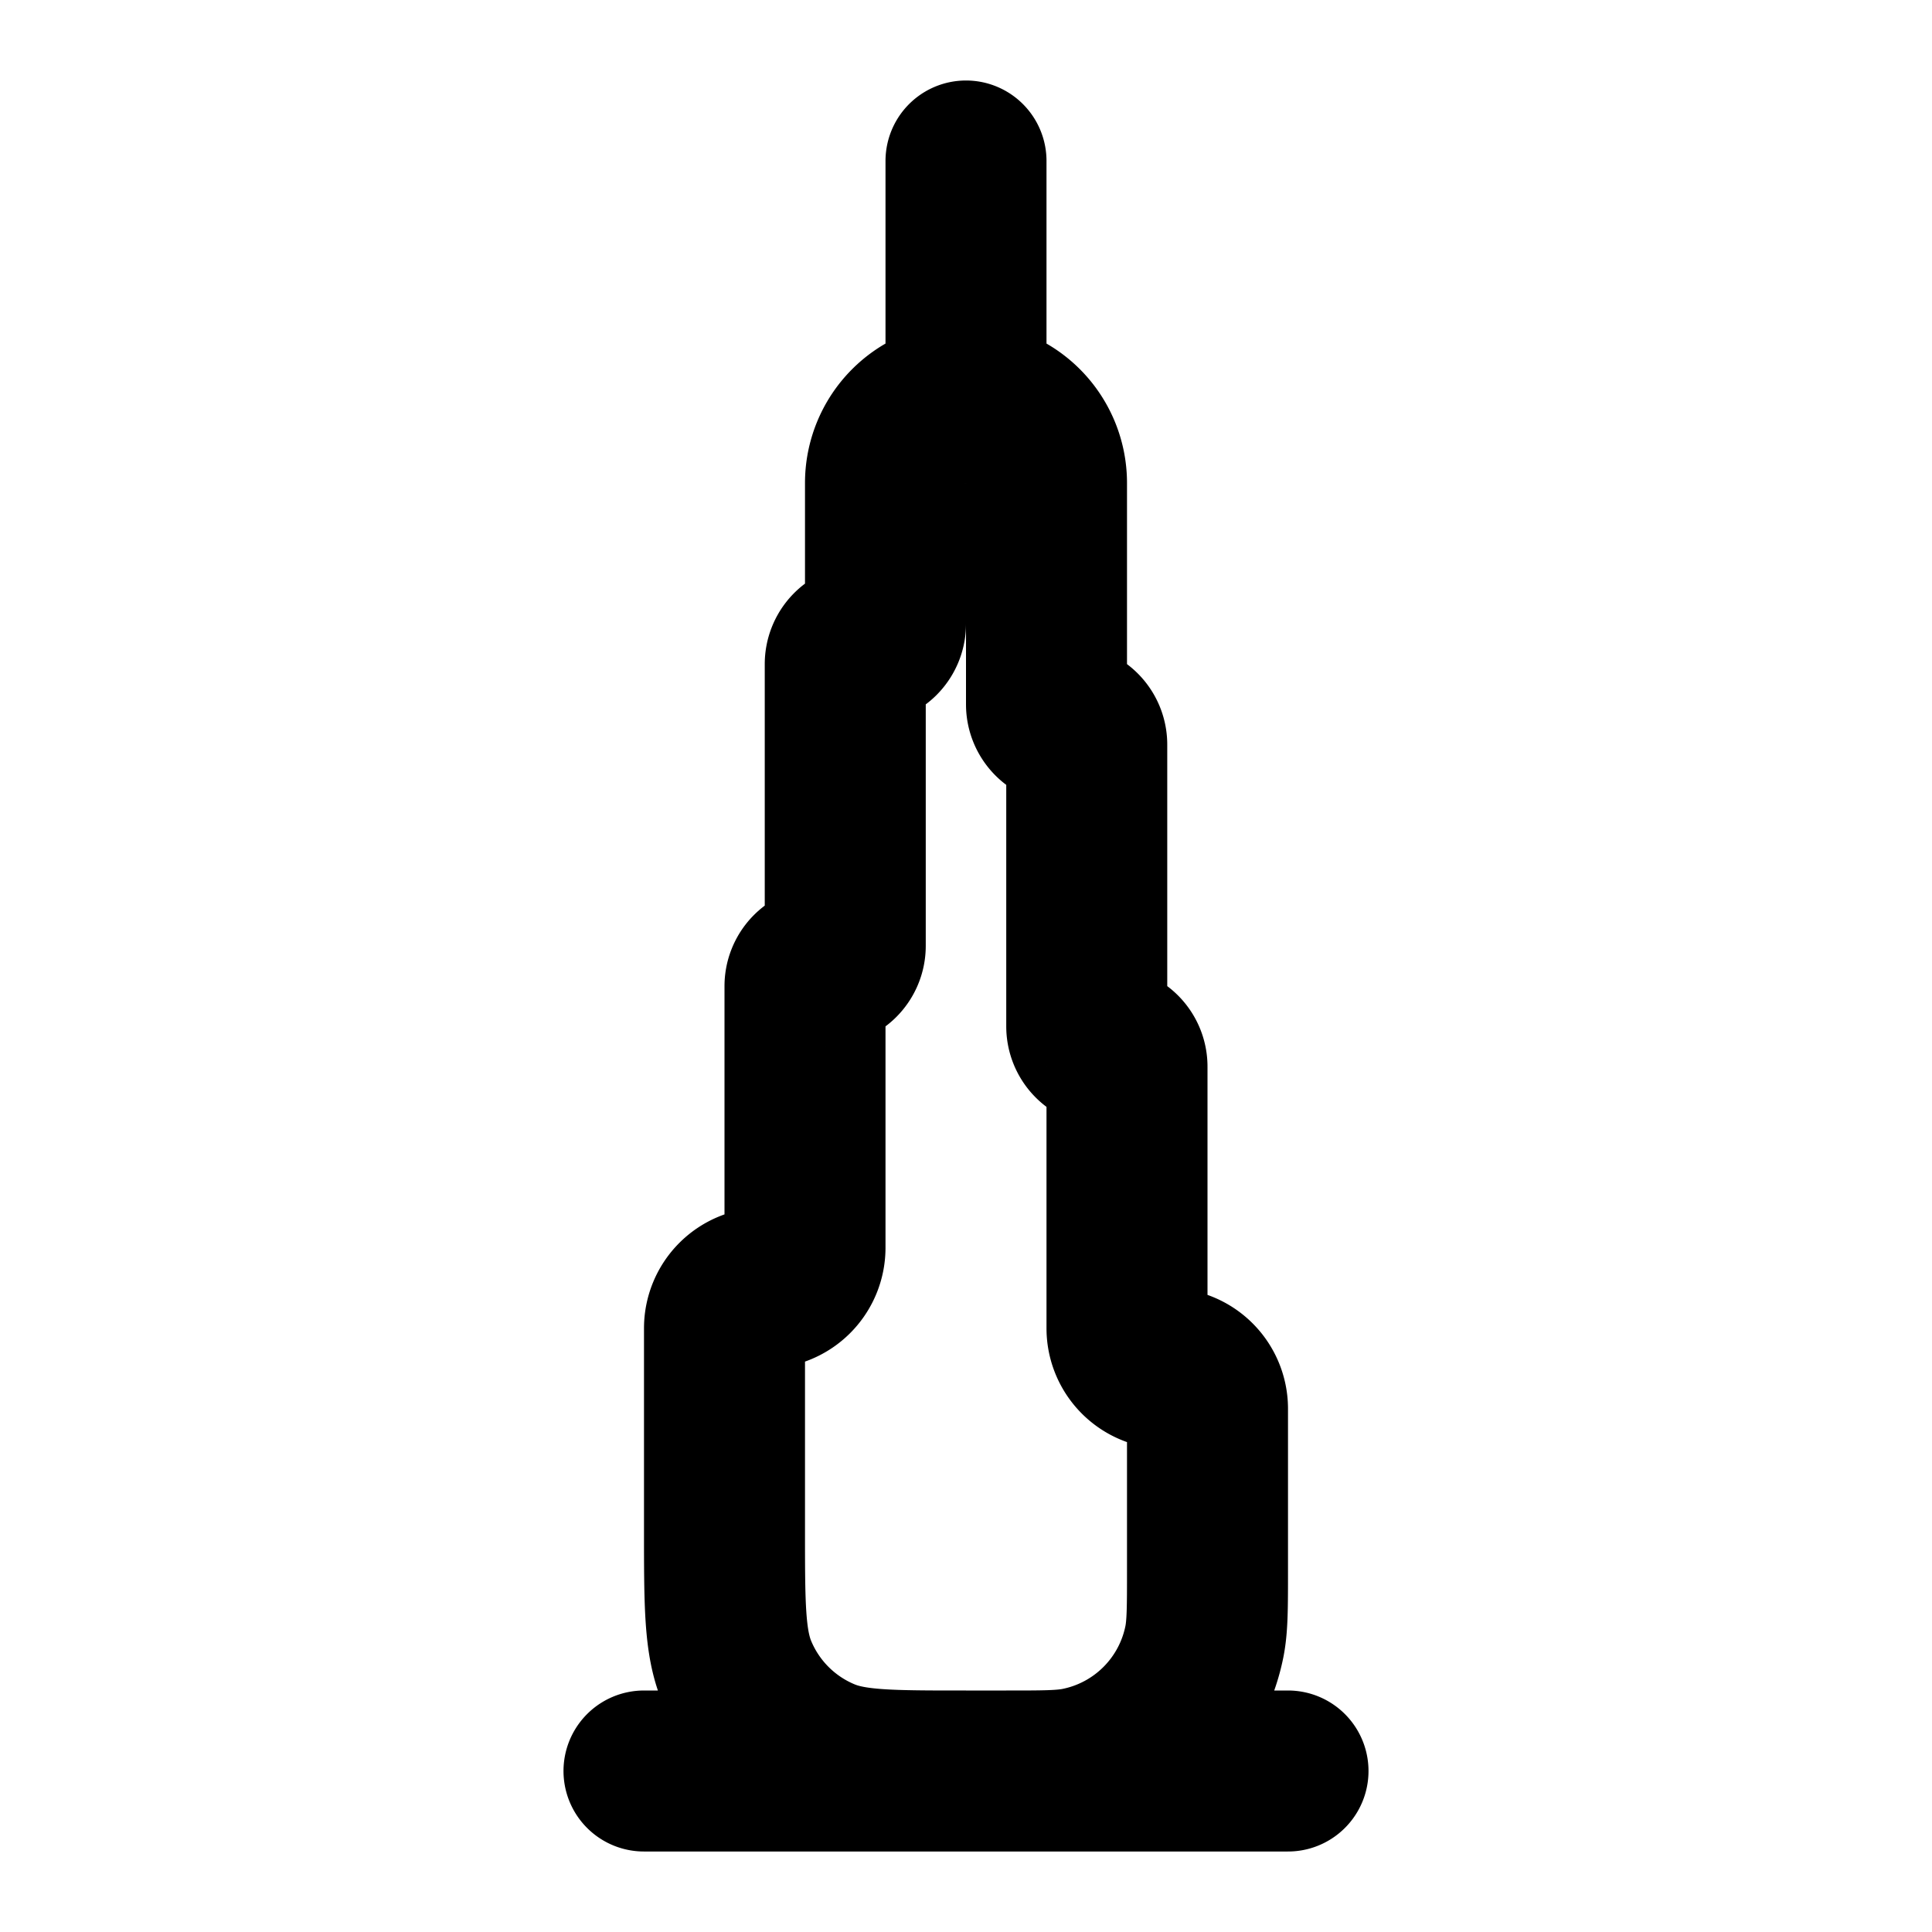 <svg xmlns="http://www.w3.org/2000/svg" width="24" height="24" viewBox="0 0 24 24" fill="none">
    <path stroke="currentColor" stroke-linecap="round" stroke-linejoin="round" stroke-width="2" d="M8 22h8M12 2v3m1.25 4a.25.25 0 0 1-.25-.25V6a1 1 0 0 0-1-1v0a1 1 0 0 0-1 1v1.75a.25.25 0 0 1-.25.25v0a.25.25 0 0 0-.25.25v3.5a.25.25 0 0 1-.25.25v0a.25.25 0 0 0-.25.25v3.25a.5.5 0 0 1-.5.5v0a.5.5 0 0 0-.5.5V19c0 .932 0 1.398.152 1.765a2 2 0 0 0 1.083 1.083C10.602 22 11.068 22 12 22h.5c.465 0 .697 0 .89-.038a2 2 0 0 0 1.572-1.572c.038-.193.038-.425.038-.89v-2a.5.5 0 0 0-.5-.5v0a.5.5 0 0 1-.5-.5v-3.25a.25.25 0 0 0-.25-.25v0a.25.25 0 0 1-.25-.25v-3.5a.25.25 0 0 0-.25-.25"/>
</svg>